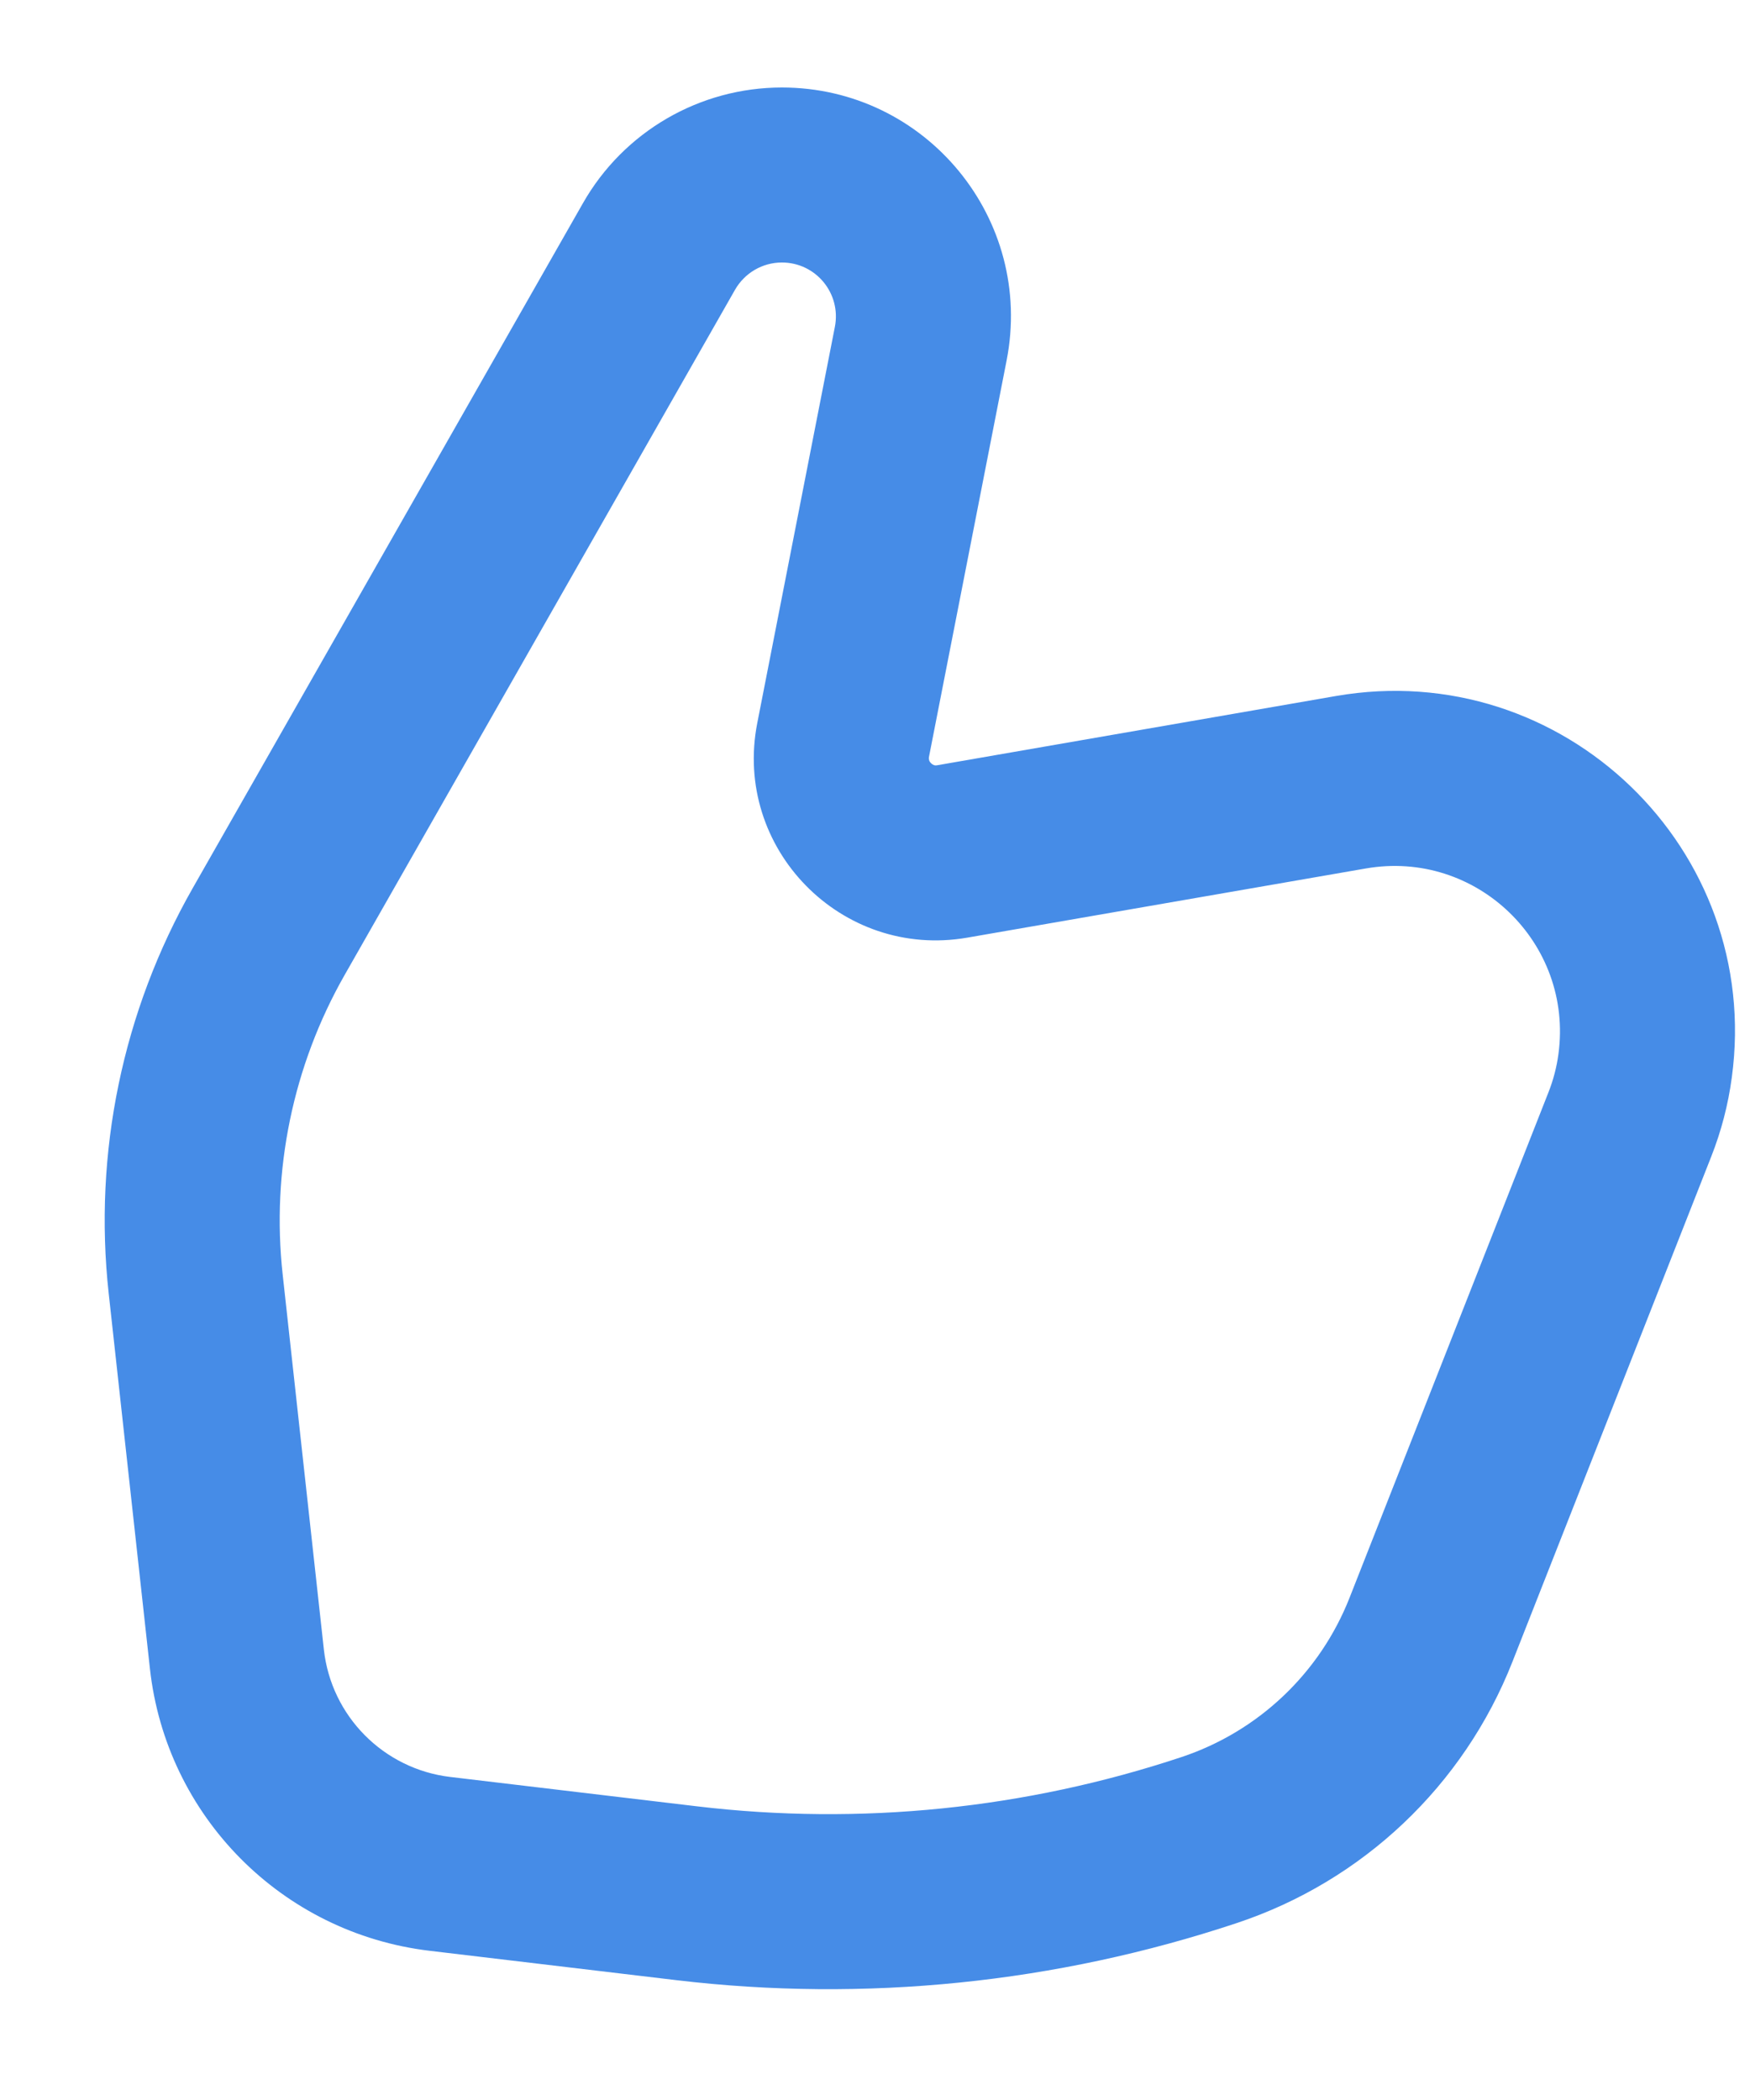 <svg width="15" height="18" viewBox="0 0 15 18" fill="none" xmlns="http://www.w3.org/2000/svg">
<path fill-rule="evenodd" clip-rule="evenodd" d="M6.702 2.25C6.536 2.25 6.383 2.339 6.3 2.484L2.954 8.357C2.511 9.135 2.325 10.034 2.423 10.925L2.776 14.139C2.839 14.71 3.288 15.163 3.859 15.231L5.976 15.483C7.373 15.649 8.79 15.505 10.126 15.061C10.785 14.842 11.314 14.341 11.568 13.694L13.272 9.364C13.314 9.258 13.343 9.147 13.358 9.035C13.487 8.082 12.654 7.279 11.707 7.444L8.291 8.037C7.212 8.224 6.28 7.272 6.491 6.197L7.156 2.802C7.212 2.516 6.994 2.25 6.702 2.25ZM4.997 1.741C5.346 1.128 5.997 0.75 6.702 0.75C7.938 0.75 8.866 1.878 8.628 3.09L7.963 6.486C7.96 6.5 7.962 6.509 7.964 6.516C7.966 6.524 7.971 6.533 7.98 6.541C7.988 6.55 7.997 6.555 8.005 6.558C8.011 6.56 8.02 6.562 8.035 6.559L11.45 5.966C13.397 5.628 15.11 7.279 14.844 9.236C14.813 9.468 14.754 9.695 14.668 9.913L12.964 14.243C12.547 15.304 11.681 16.125 10.599 16.484C9.054 16.998 7.415 17.165 5.799 16.973L3.682 16.721C2.417 16.57 1.424 15.568 1.285 14.302L0.932 11.089C0.799 9.884 1.051 8.668 1.651 7.614L4.997 1.741Z" fill="#468CE7"/>
</svg>

